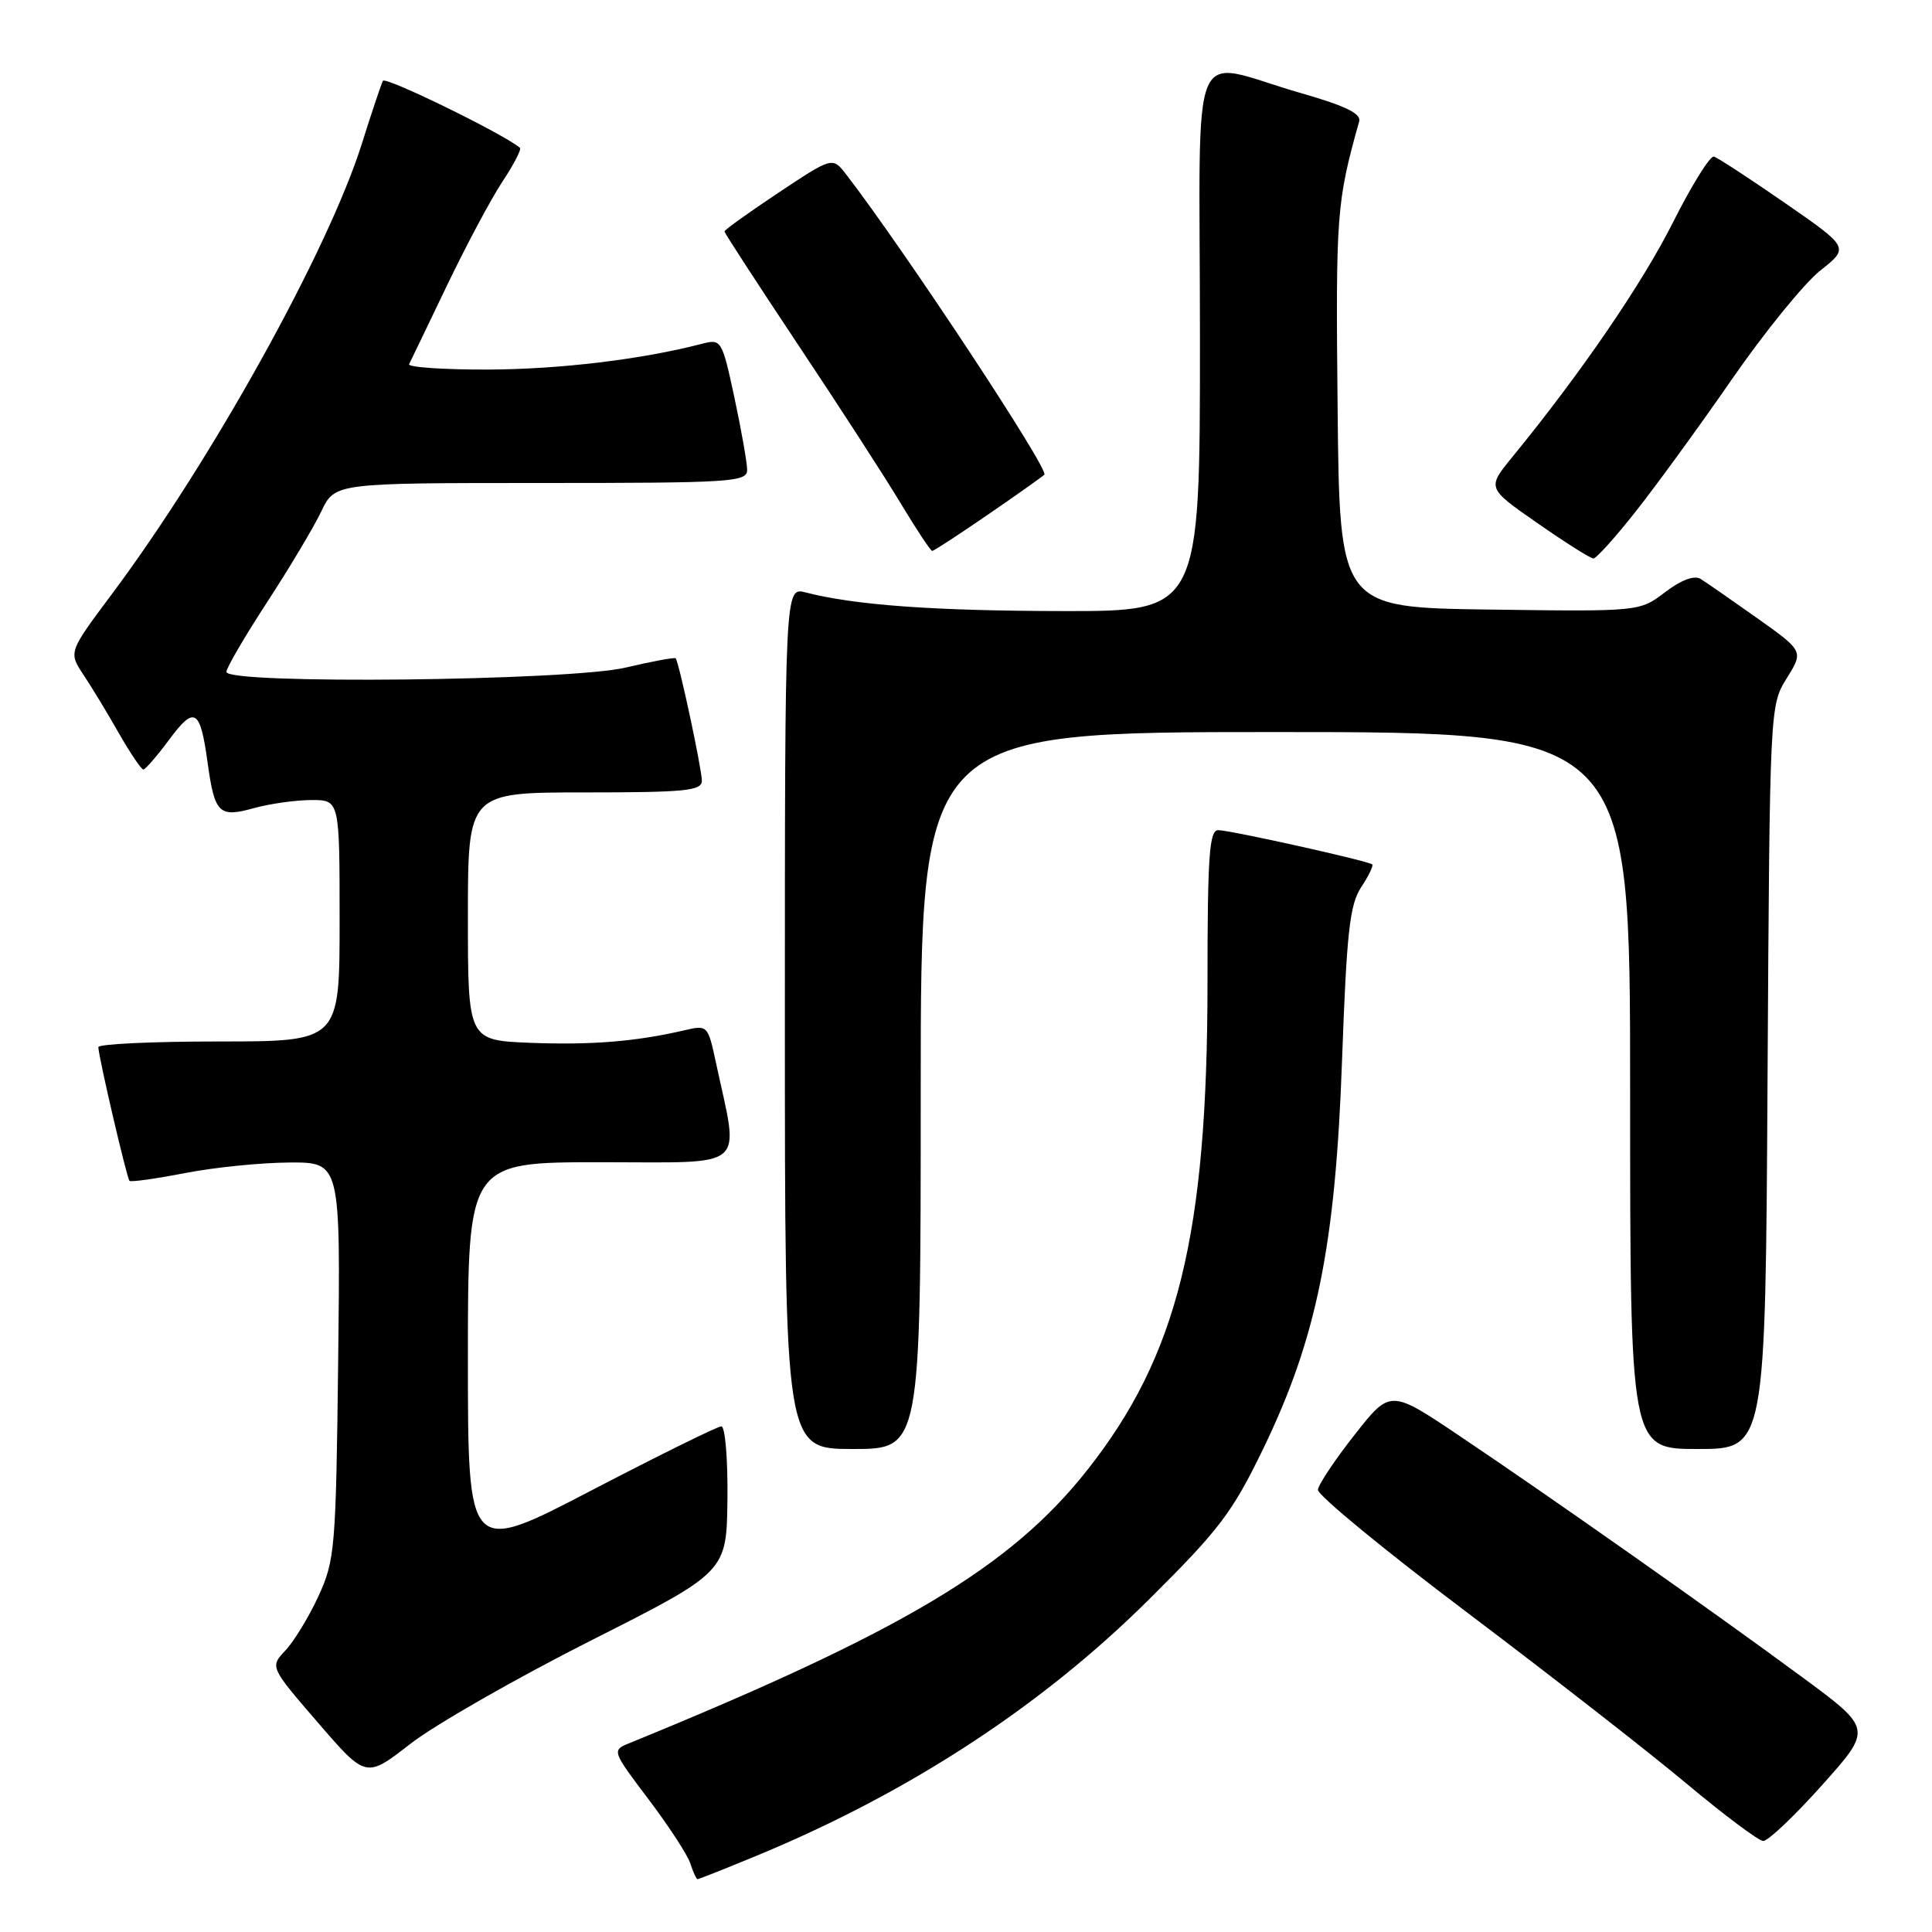 <?xml version="1.0" encoding="UTF-8" standalone="no"?>
<!DOCTYPE svg PUBLIC "-//W3C//DTD SVG 1.1//EN" "http://www.w3.org/Graphics/SVG/1.1/DTD/svg11.dtd" >
<svg xmlns="http://www.w3.org/2000/svg" xmlns:xlink="http://www.w3.org/1999/xlink" version="1.1" viewBox="0 0 256 256">
 <g >
 <path fill="currentColor"
d=" M 100.07 245.97 C 120.30 237.63 137.92 226.15 152.13 212.05 C 161.58 202.68 163.29 200.43 167.40 191.93 C 174.48 177.29 176.96 165.04 177.83 140.42 C 178.44 123.55 178.84 119.90 180.35 117.58 C 181.35 116.07 182.01 114.70 181.83 114.54 C 181.30 114.07 162.98 110.00 161.42 110.00 C 160.24 110.00 160.00 113.40 160.00 130.25 C 159.99 163.68 156.05 179.63 144.06 194.80 C 133.89 207.67 119.60 216.19 83.27 231.03 C 81.08 231.92 81.14 232.08 85.93 238.41 C 88.62 241.97 91.12 245.80 91.48 246.94 C 91.84 248.07 92.27 249.00 92.43 249.00 C 92.59 249.00 96.03 247.64 100.07 245.97 Z  M 241.43 236.54 C 248.10 229.09 248.10 229.09 238.80 222.23 C 227.24 213.70 205.46 198.36 193.36 190.24 C 184.22 184.10 184.22 184.10 179.49 190.12 C 176.88 193.43 174.70 196.71 174.63 197.40 C 174.56 198.10 183.50 205.45 194.50 213.74 C 205.50 222.04 218.55 232.21 223.50 236.36 C 228.45 240.50 233.01 243.91 233.63 243.94 C 234.25 243.97 237.76 240.65 241.43 236.54 Z  M 78.26 217.40 C 96.28 208.30 96.28 208.30 96.39 198.65 C 96.45 193.34 96.09 189.00 95.58 189.00 C 95.08 189.00 87.32 192.83 78.33 197.51 C 62.00 206.02 62.00 206.02 62.00 180.01 C 62.00 154.00 62.00 154.00 79.63 154.00 C 99.37 154.00 97.96 155.22 94.88 140.87 C 93.80 135.83 93.77 135.80 90.64 136.53 C 84.27 138.01 78.37 138.49 70.29 138.18 C 62.00 137.85 62.00 137.85 62.00 121.43 C 62.00 105.00 62.00 105.00 77.50 105.00 C 90.84 105.00 93.00 104.78 93.00 103.45 C 93.00 101.89 89.97 87.74 89.53 87.23 C 89.40 87.08 86.41 87.63 82.89 88.46 C 75.43 90.22 30.00 90.71 30.00 89.03 C 30.00 88.50 32.43 84.34 35.40 79.78 C 38.37 75.23 41.60 69.81 42.58 67.75 C 44.37 64.00 44.37 64.00 71.69 64.00 C 96.89 64.00 99.00 63.87 99.00 62.27 C 99.00 61.32 98.24 57.02 97.32 52.71 C 95.68 45.07 95.57 44.89 93.07 45.54 C 85.04 47.63 74.20 48.93 64.67 48.97 C 58.71 48.98 54.00 48.66 54.21 48.25 C 54.42 47.84 56.68 43.15 59.22 37.84 C 61.77 32.53 65.07 26.34 66.57 24.07 C 68.07 21.81 69.11 19.80 68.90 19.60 C 67.06 17.92 51.08 10.09 50.74 10.71 C 50.51 11.14 49.26 14.88 47.96 19.00 C 43.53 33.12 28.02 61.07 14.78 78.78 C 9.07 86.42 9.07 86.42 11.09 89.46 C 12.20 91.13 14.32 94.63 15.80 97.24 C 17.29 99.84 18.73 101.97 19.00 101.96 C 19.27 101.96 20.82 100.16 22.44 97.98 C 25.77 93.48 26.53 93.93 27.50 101.00 C 28.44 107.80 29.01 108.37 33.61 107.09 C 35.75 106.50 39.19 106.01 41.25 106.01 C 45.00 106.00 45.00 106.00 45.00 122.00 C 45.00 138.00 45.00 138.00 29.00 138.00 C 20.20 138.00 13.01 138.34 13.03 138.75 C 13.07 140.11 16.81 156.14 17.16 156.47 C 17.35 156.65 20.65 156.19 24.50 155.44 C 28.35 154.69 34.56 154.06 38.31 154.04 C 45.12 154.00 45.12 154.00 44.81 180.25 C 44.52 205.18 44.38 206.75 42.20 211.49 C 40.94 214.23 38.97 217.47 37.83 218.68 C 35.76 220.88 35.76 220.88 42.13 228.26 C 48.50 235.64 48.50 235.64 54.37 231.07 C 57.60 228.56 68.35 222.41 78.26 217.40 Z  M 122.00 144.50 C 122.00 97.00 122.00 97.00 169.00 97.00 C 216.00 97.00 216.00 97.00 216.00 144.50 C 216.00 192.00 216.00 192.00 224.96 192.00 C 233.93 192.00 233.93 192.00 234.21 142.75 C 234.50 93.69 234.51 93.49 236.74 89.89 C 238.99 86.28 238.99 86.28 232.81 81.89 C 229.41 79.48 226.04 77.14 225.32 76.70 C 224.49 76.20 222.74 76.86 220.63 78.47 C 217.25 81.04 217.25 81.04 197.38 80.77 C 177.50 80.50 177.50 80.50 177.24 54.00 C 176.98 28.29 177.10 26.78 180.10 16.08 C 180.39 15.06 178.25 14.02 172.50 12.37 C 157.19 8.00 159.00 3.64 159.00 44.92 C 159.00 81.00 159.00 81.00 140.75 80.97 C 123.66 80.94 113.23 80.18 106.75 78.50 C 104.00 77.78 104.00 77.78 104.00 134.89 C 104.00 192.00 104.00 192.00 113.00 192.00 C 122.00 192.00 122.00 192.00 122.00 144.50 Z  M 216.76 67.75 C 219.48 64.31 225.23 56.41 229.54 50.18 C 233.85 43.96 239.10 37.50 241.21 35.84 C 245.04 32.80 245.04 32.80 236.52 26.90 C 231.84 23.66 227.60 20.89 227.10 20.75 C 226.60 20.61 224.15 24.55 221.66 29.50 C 217.57 37.63 209.43 49.51 200.37 60.58 C 197.03 64.67 197.03 64.67 203.74 69.33 C 207.42 71.90 210.75 74.00 211.13 74.00 C 211.52 74.00 214.05 71.19 216.76 67.75 Z  M 130.70 68.33 C 134.44 65.77 137.90 63.32 138.38 62.90 C 139.09 62.29 119.77 33.02 112.14 23.14 C 110.32 20.77 110.32 20.77 103.16 25.53 C 99.22 28.15 96.00 30.46 96.00 30.67 C 96.00 30.88 100.42 37.67 105.81 45.77 C 111.21 53.87 117.32 63.31 119.38 66.75 C 121.45 70.19 123.32 73.00 123.52 73.00 C 123.73 73.00 126.96 70.90 130.70 68.33 Z "/>
</g>
</svg>
